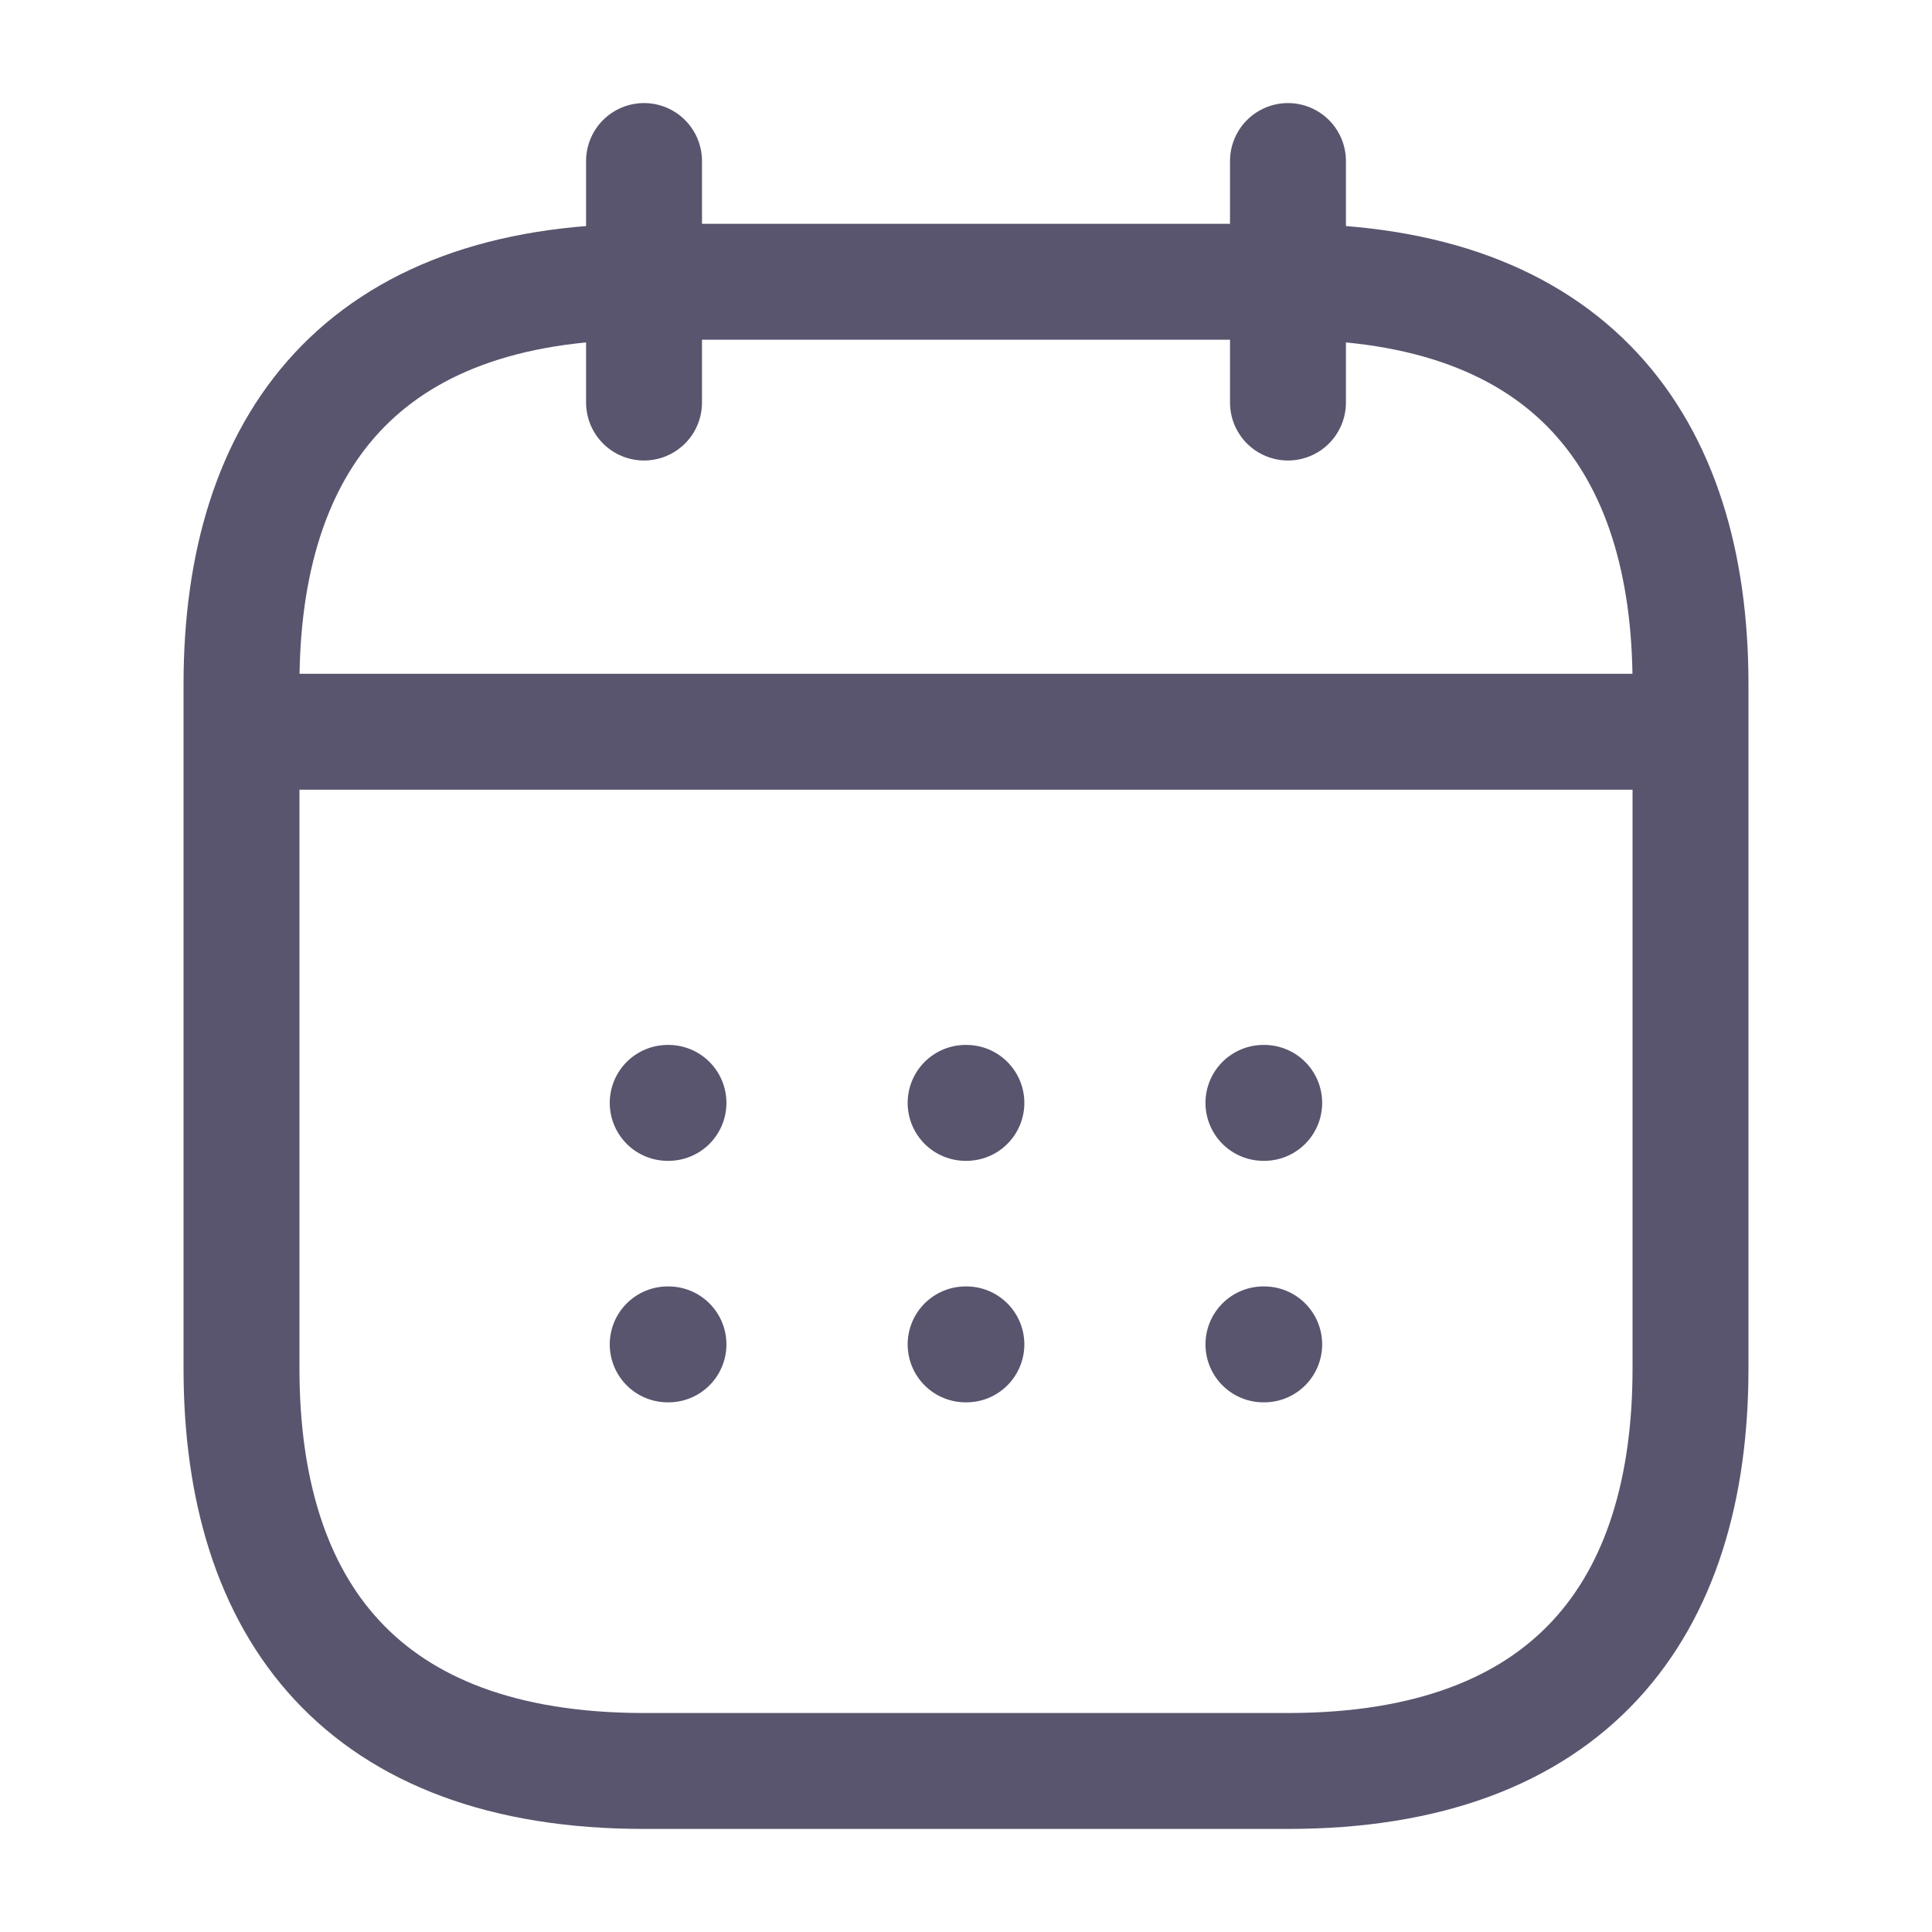 <svg width="20" height="20" viewBox="0 0 20 20" fill="none" xmlns="http://www.w3.org/2000/svg">
<path d="M6.667 1.667V4.167M13.333 1.667V4.167M2.917 7.575H17.083M17.5 7.083V14.167C17.5 16.667 16.25 18.333 13.333 18.333H6.667C3.75 18.333 2.5 16.667 2.5 14.167V7.083C2.5 4.583 3.75 2.917 6.667 2.917H13.333C16.25 2.917 17.5 4.583 17.5 7.083Z" stroke="#5A556E" stroke-width="1.2" stroke-miterlimit="10" stroke-linecap="round" stroke-linejoin="round"/>
<path d="M13.079 11.417H13.087M13.079 13.917H13.087M9.996 11.417H10.004M9.996 13.917H10.004M6.912 11.417H6.92M6.912 13.917H6.92" stroke="#5A556E" stroke-width="1.2" stroke-linecap="round" stroke-linejoin="round"/>
</svg>
